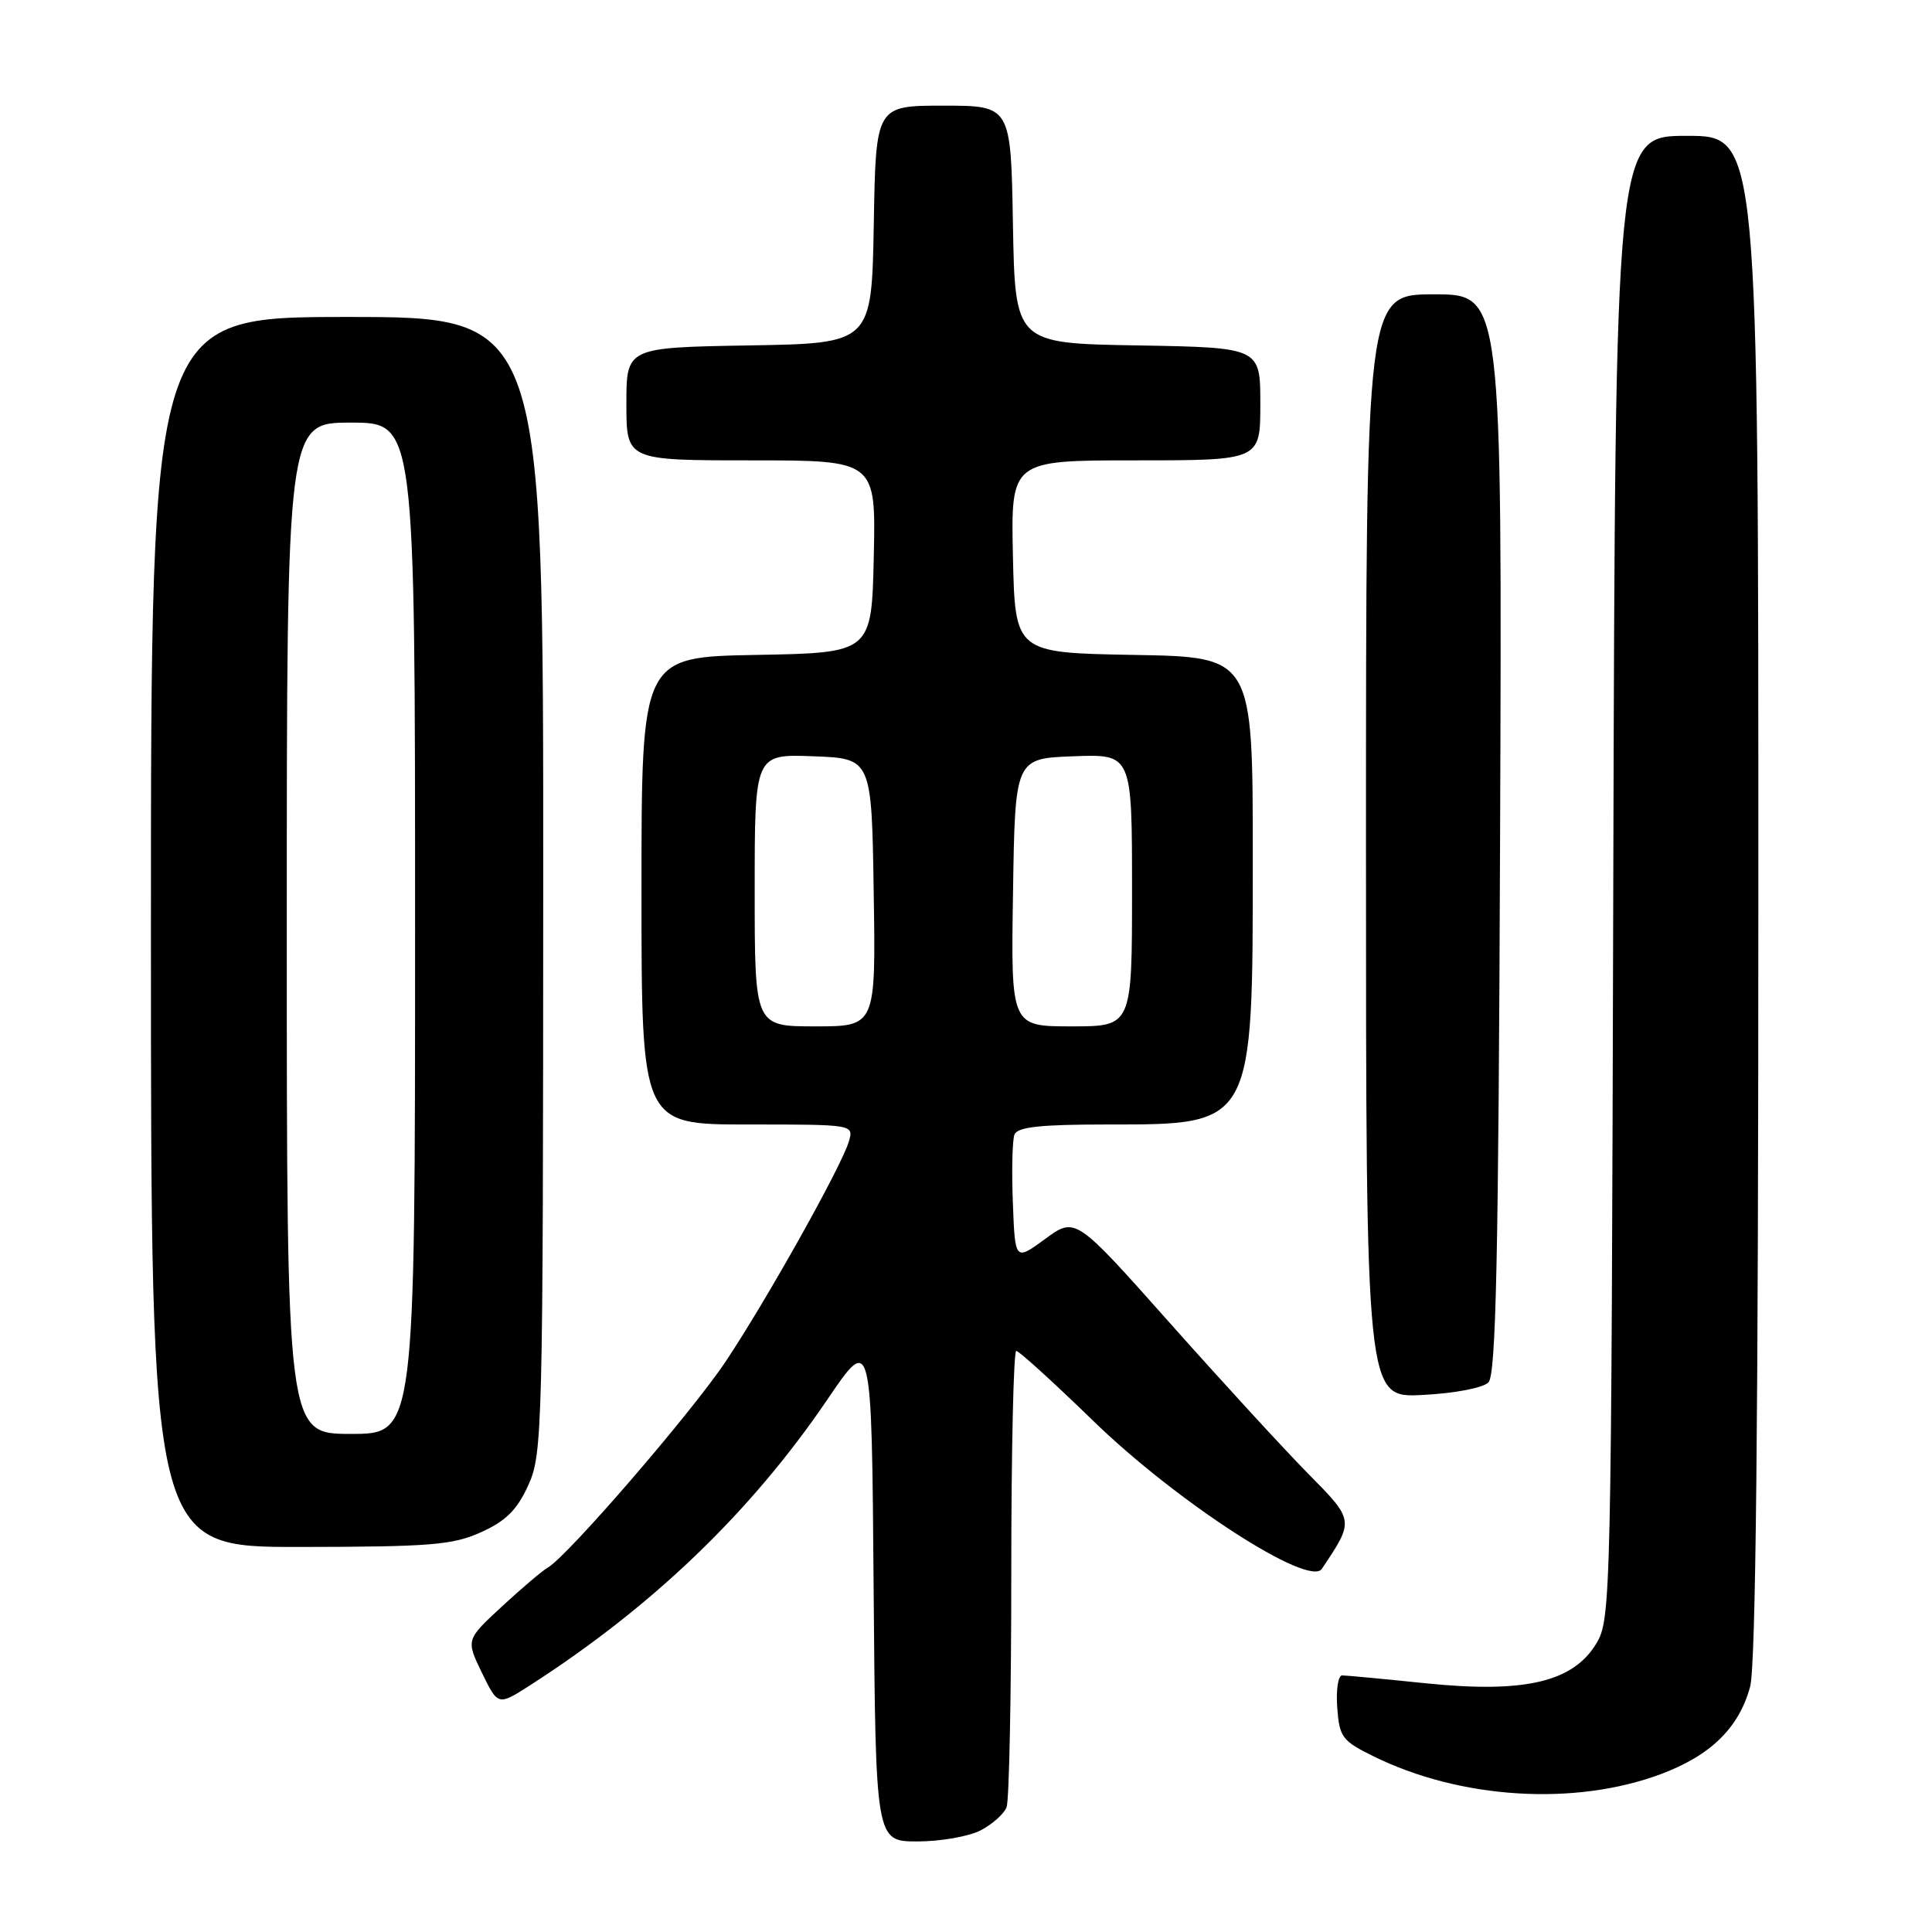 <?xml version="1.0" encoding="UTF-8" standalone="no"?>
<!DOCTYPE svg PUBLIC "-//W3C//DTD SVG 1.1//EN" "http://www.w3.org/Graphics/SVG/1.1/DTD/svg11.dtd" >
<svg xmlns="http://www.w3.org/2000/svg" xmlns:xlink="http://www.w3.org/1999/xlink" version="1.1" viewBox="0 0 256 256">
 <g >
 <path fill="currentColor"
d=" M 129.93 242.54 C 131.48 241.73 133.04 240.35 133.38 239.46 C 133.72 238.56 134.00 224.60 134.00 208.42 C 134.00 192.24 134.30 179.00 134.66 179.00 C 135.02 179.00 139.64 183.20 144.93 188.34 C 156.00 199.07 173.47 210.37 175.15 207.88 C 179.48 201.43 179.48 201.49 173.27 195.20 C 170.10 191.98 161.88 183.03 155.00 175.29 C 142.50 161.23 142.50 161.23 138.50 164.16 C 134.50 167.09 134.50 167.09 134.21 159.38 C 134.04 155.14 134.14 151.07 134.42 150.34 C 134.81 149.33 137.81 149.00 146.75 149.00 C 166.15 149.00 166.00 149.27 166.00 113.58 C 166.00 87.05 166.00 87.05 150.25 86.78 C 134.50 86.50 134.50 86.50 134.22 73.75 C 133.94 61.00 133.94 61.00 150.47 61.00 C 167.00 61.00 167.00 61.00 167.00 53.52 C 167.00 46.05 167.00 46.05 150.75 45.77 C 134.50 45.50 134.50 45.50 134.22 29.75 C 133.95 14.00 133.95 14.00 125.00 14.00 C 116.05 14.00 116.05 14.00 115.78 29.75 C 115.50 45.50 115.50 45.50 99.25 45.77 C 83.00 46.05 83.00 46.05 83.00 53.52 C 83.00 61.00 83.00 61.00 99.53 61.00 C 116.06 61.00 116.06 61.00 115.78 73.75 C 115.50 86.50 115.50 86.50 100.25 86.78 C 85.00 87.05 85.00 87.05 85.00 118.03 C 85.00 149.00 85.00 149.00 99.07 149.00 C 113.13 149.00 113.13 149.00 112.48 151.25 C 111.53 154.51 101.54 172.35 96.14 180.43 C 91.57 187.26 75.22 206.20 72.58 207.72 C 71.83 208.15 69.09 210.48 66.48 212.89 C 61.74 217.28 61.74 217.28 63.86 221.66 C 65.99 226.03 65.99 226.03 70.25 223.30 C 86.50 212.85 99.50 200.35 109.62 185.46 C 115.50 176.79 115.50 176.79 115.76 210.40 C 116.03 244.00 116.03 244.00 121.56 244.00 C 124.61 244.00 128.37 243.34 129.93 242.54 Z  M 220.07 235.08 C 226.69 232.60 230.42 228.95 231.90 223.50 C 232.65 220.74 232.99 188.19 232.99 118.75 C 233.00 18.00 233.00 18.00 223.52 18.00 C 214.04 18.00 214.04 18.00 213.77 116.25 C 213.51 212.32 213.46 214.57 211.51 217.79 C 208.43 222.88 202.01 224.38 188.98 223.05 C 183.37 222.47 178.36 222.00 177.84 222.00 C 177.31 222.00 177.02 223.91 177.19 226.25 C 177.48 230.18 177.83 230.67 182.00 232.72 C 193.52 238.40 208.67 239.34 220.07 235.08 Z  M 63.78 203.01 C 67.05 201.53 68.53 200.05 70.01 196.78 C 71.88 192.66 71.96 189.62 71.98 117.25 C 72.00 42.00 72.00 42.00 46.00 42.00 C 20.00 42.00 20.00 42.00 20.00 123.50 C 20.00 205.00 20.00 205.00 39.75 204.98 C 57.15 204.96 60.01 204.72 63.78 203.01 Z  M 197.22 183.18 C 198.23 182.17 198.56 166.95 198.77 110.45 C 199.04 39.00 199.04 39.00 190.02 39.00 C 181.00 39.00 181.00 39.00 181.00 112.11 C 181.00 185.22 181.00 185.22 188.47 184.84 C 192.72 184.63 196.49 183.91 197.22 183.18 Z  M 100.00 117.96 C 100.00 99.92 100.00 99.92 107.75 100.21 C 115.50 100.50 115.50 100.50 115.77 118.25 C 116.05 136.00 116.05 136.00 108.02 136.00 C 100.00 136.00 100.00 136.00 100.00 117.96 Z  M 134.23 118.25 C 134.50 100.50 134.50 100.50 142.25 100.21 C 150.00 99.92 150.00 99.92 150.00 117.96 C 150.00 136.00 150.00 136.00 141.98 136.00 C 133.95 136.00 133.95 136.00 134.23 118.25 Z  M 38.00 123.00 C 38.00 56.00 38.00 56.00 46.50 56.00 C 55.00 56.00 55.00 56.00 55.00 123.00 C 55.00 190.00 55.00 190.00 46.50 190.00 C 38.00 190.00 38.00 190.00 38.00 123.00 Z "/>
</g>
</svg>